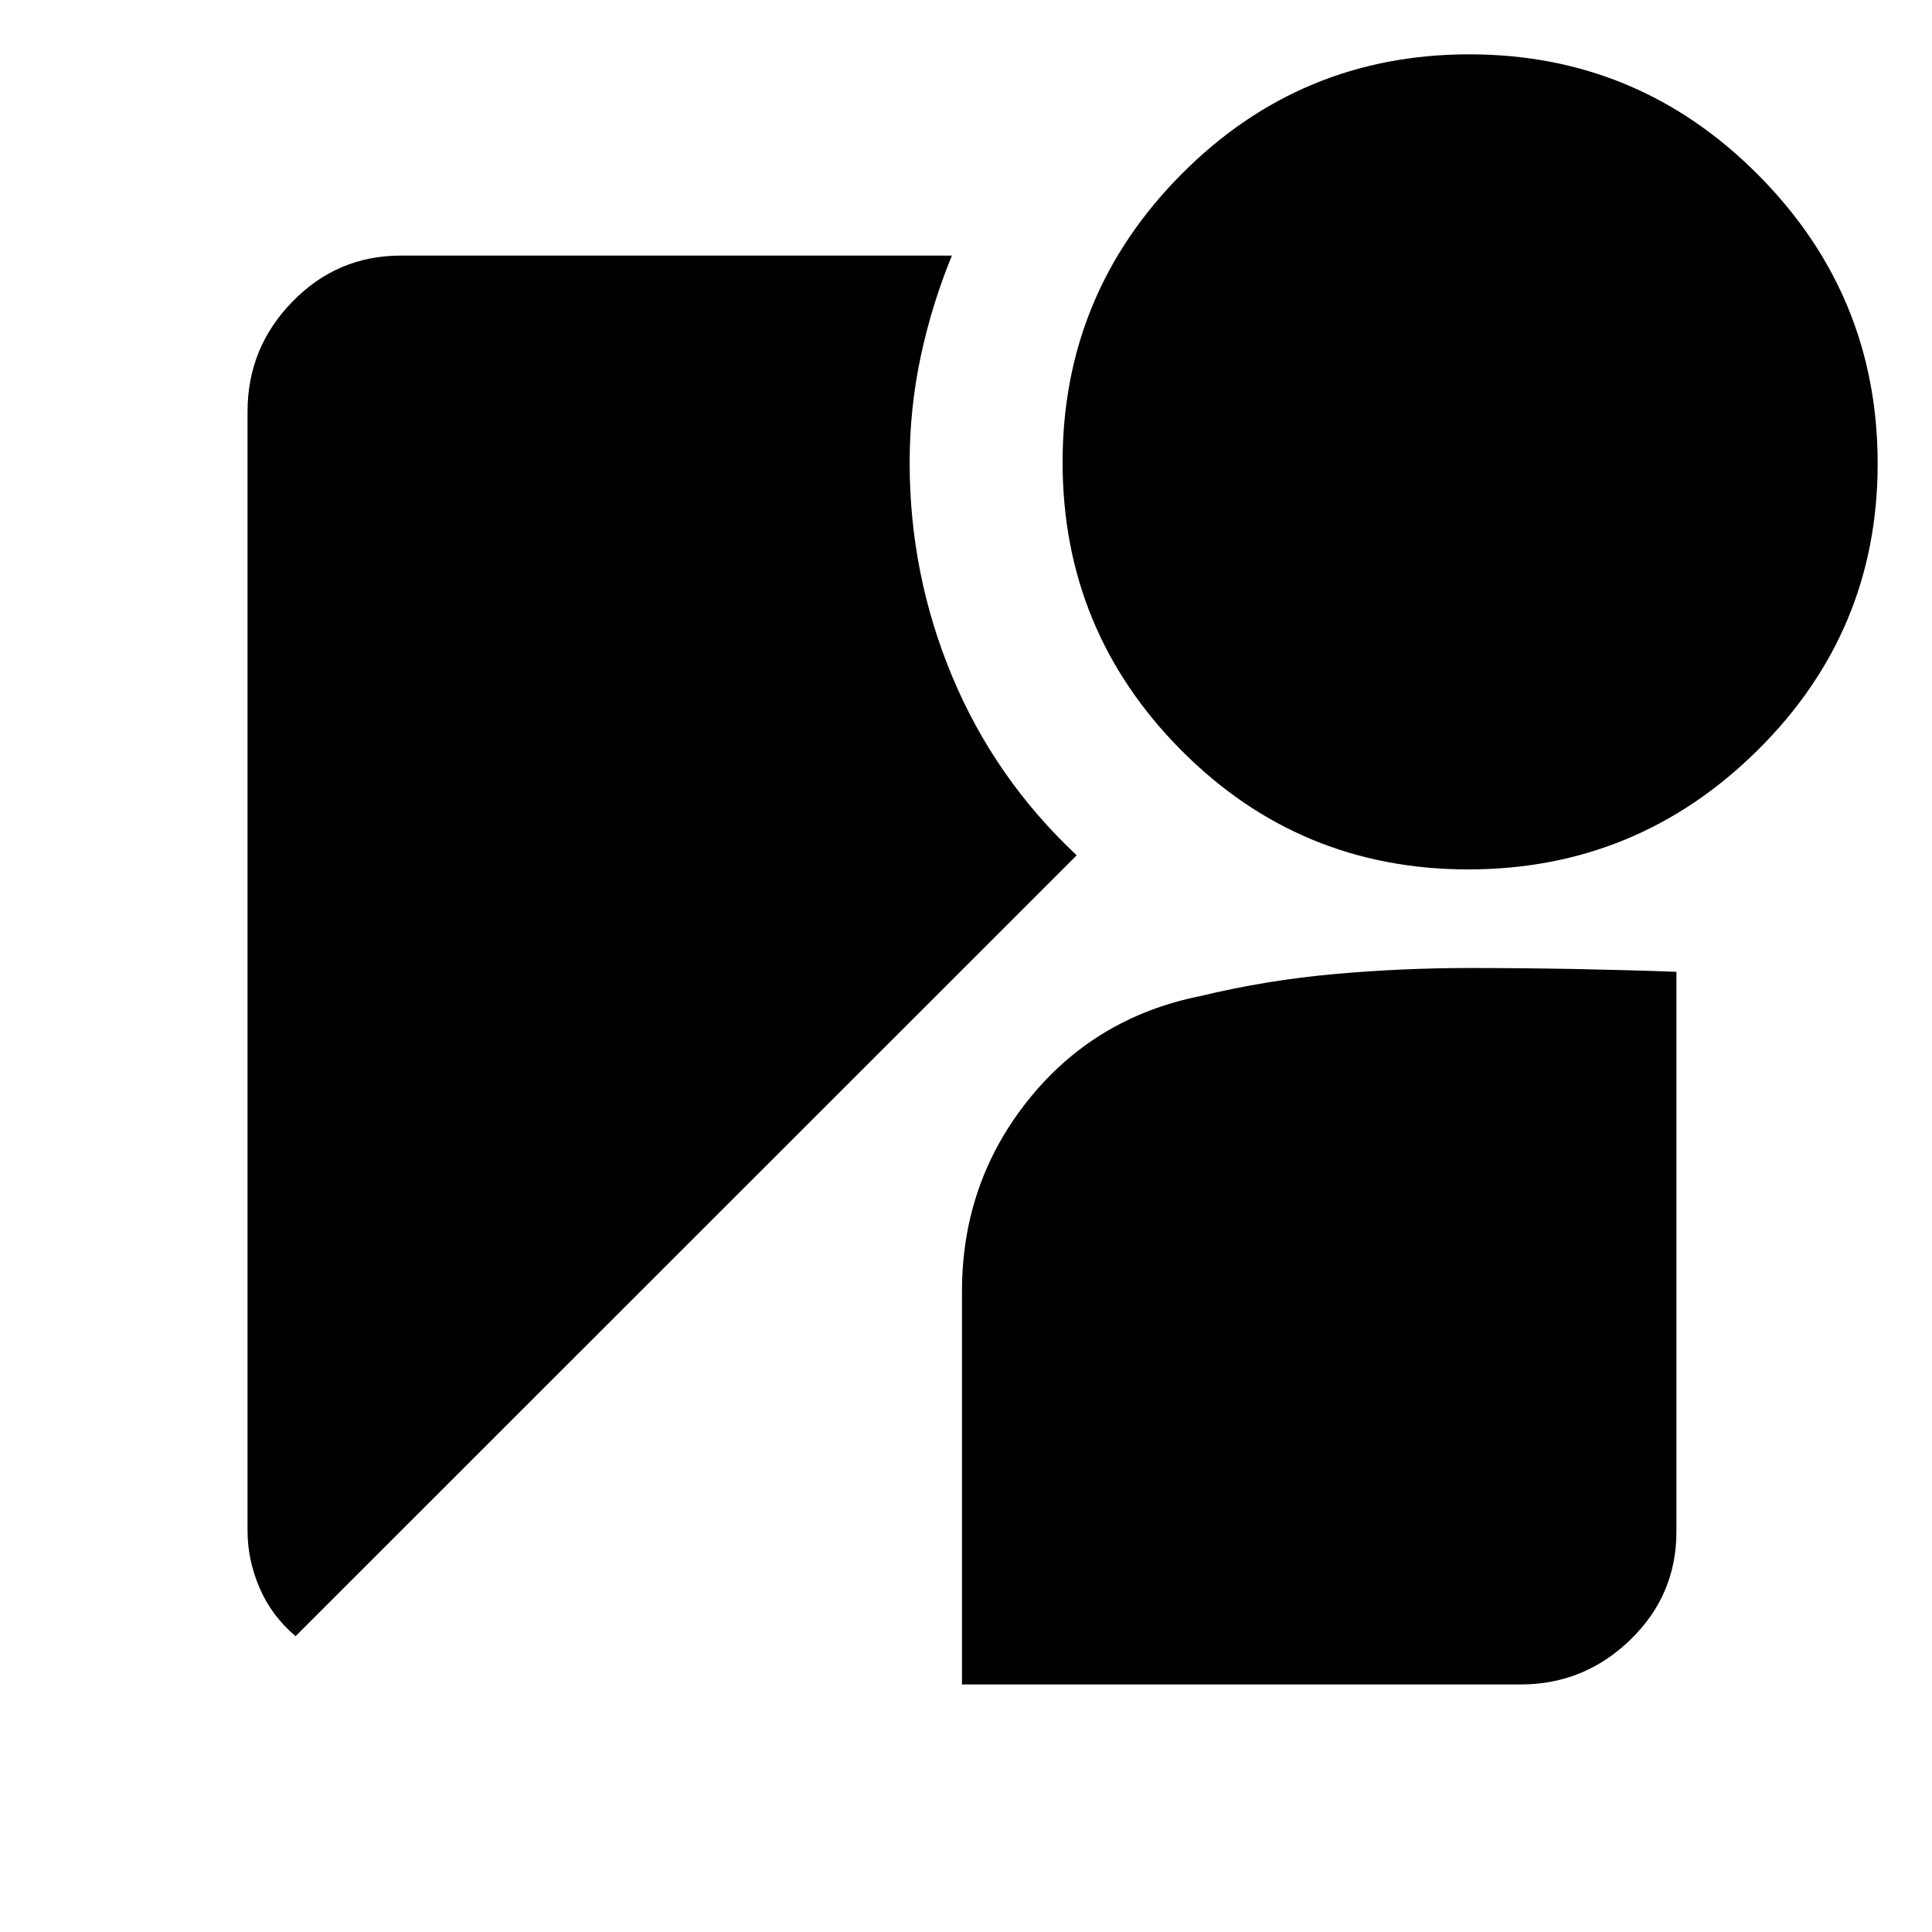 <svg xmlns="http://www.w3.org/2000/svg" height="20" viewBox="0 -960 960 960" width="20"><path d="M729.56-528q-83.88 0-142.72-59.32-58.84-59.31-58.84-143 0-83.68 59.12-143.18t143-59.5q83.88 0 143.38 59.76Q933-813.47 933-729.61q0 83.43-59.78 142.52T729.56-528ZM146.88-147Q135-157 129-170.93q-6-13.93-6-28.46v-556.13q0-31.68 22.29-54.58t53.93-22.9H473q-10 24.32-15.5 50.12-5.5 25.8-5.5 52.86 0 55.57 21.2 106.27Q494.41-573.04 535-535L146.88-147ZM478-123v-195.28q0-53.86 32.79-94.96 32.8-41.1 85.36-51.76 33.21-8 66.96-11 33.75-3 67.02-3 26.03 0 52.59.5 26.55.5 50.28 1.39v278.21q0 31.51-22.9 53.7-22.9 22.2-54.52 22.2H478Z"/></svg>